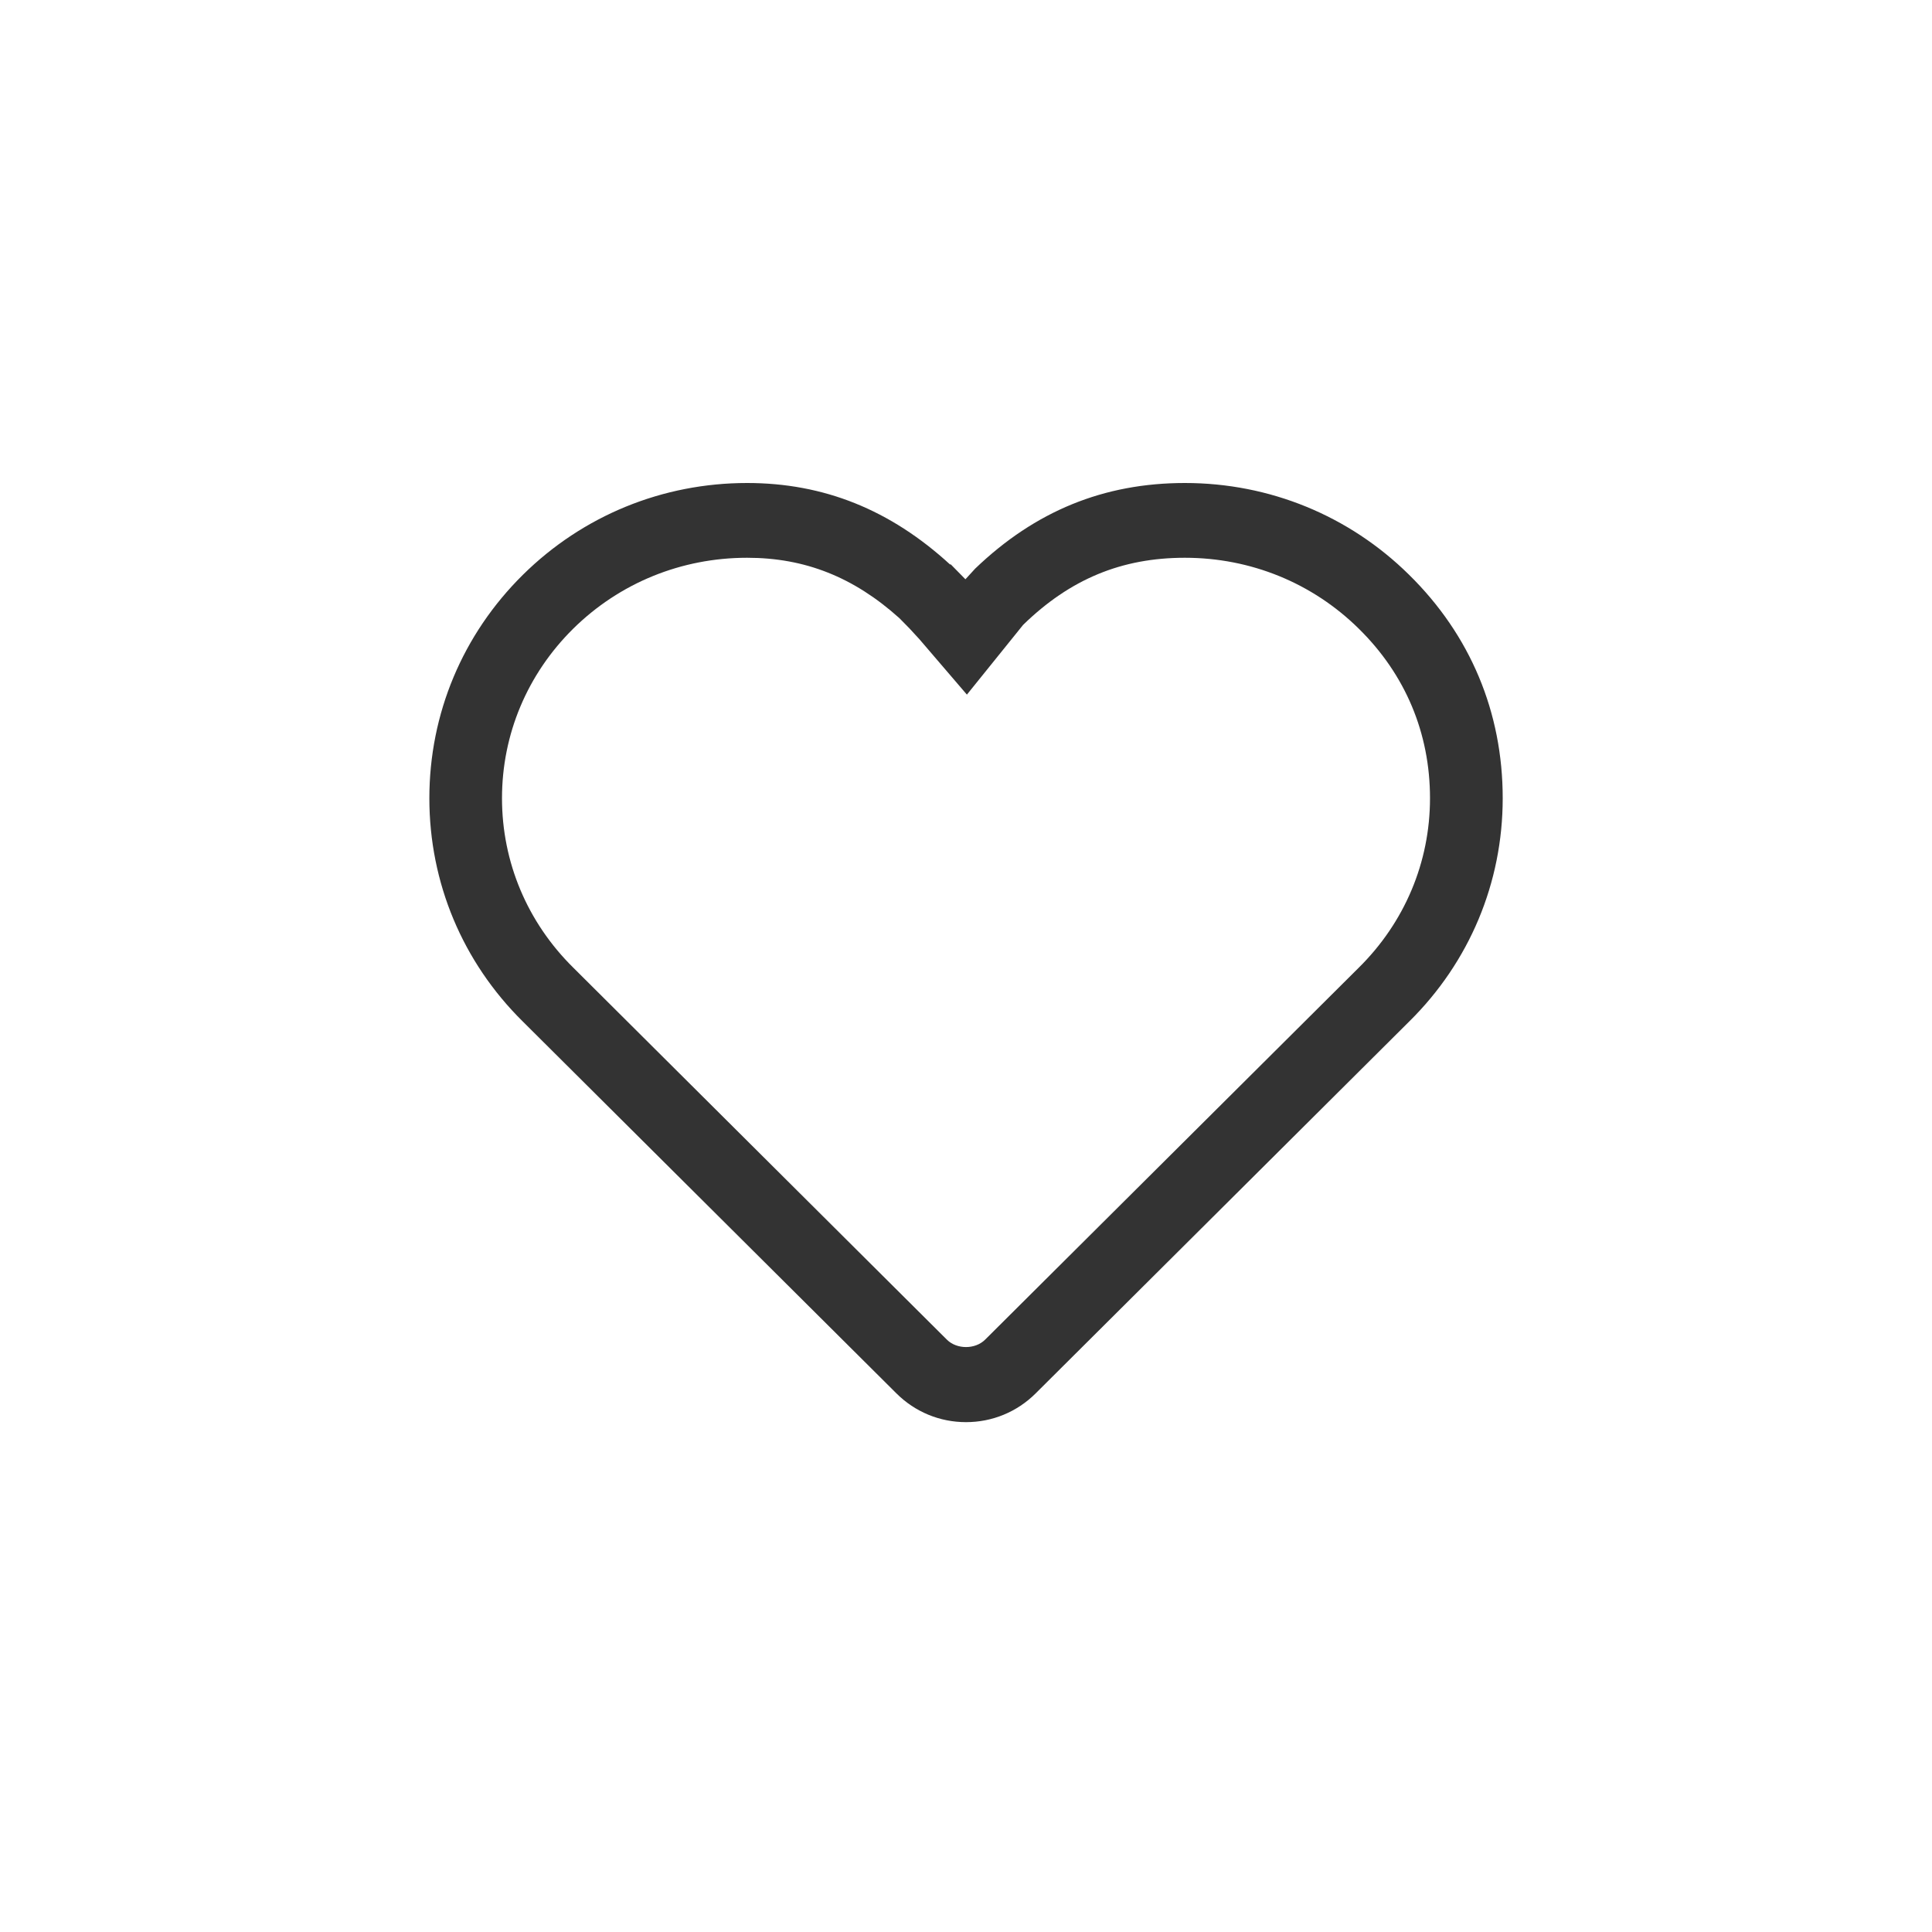 <?xml version="1.0" encoding="UTF-8"?>
<svg width="30px" height="30px" viewBox="0 0 30 30" version="1.1" xmlns="http://www.w3.org/2000/svg" xmlns:xlink="http://www.w3.org/1999/xlink">
    <title>剧情社区-未点赞</title>
    <g id="剧情社区-未点赞" stroke="none" stroke-width="1" fill="none" fill-rule="evenodd">
        <g id="动态-点赞-未选备份-3" transform="translate(6.667, 7.5)" fill="#333333">
            <path d="M4.934,1.161 C3.913,1.161 2.954,1.552 2.234,2.262 C1.521,2.967 1.128,3.902 1.128,4.895 C1.128,5.887 1.521,6.821 2.234,7.525 L8.036,13.302 C8.19,13.455 8.476,13.456 8.631,13.301 L14.431,7.527 C15.145,6.822 15.538,5.888 15.538,4.895 C15.538,3.884 15.156,2.974 14.433,2.263 L14.432,2.262 C13.712,1.552 12.754,1.161 11.732,1.161 C10.75,1.161 9.95,1.492 9.22,2.203 L8.347,3.286 L7.608,2.424 L7.456,2.259 L7.299,2.099 C6.588,1.46 5.831,1.161 4.934,1.161 M8.333,14.583 C7.926,14.583 7.542,14.425 7.252,14.136 L1.45,8.361 C0.515,7.437 -1.77635684e-15,6.206 -1.77635684e-15,4.895 C-1.77635684e-15,3.583 0.516,2.351 1.453,1.425 C2.384,0.506 3.621,0 4.934,0 C6.123,0 7.156,0.414 8.084,1.264 L8.097,1.264 L8.324,1.495 L8.475,1.33 C9.408,0.435 10.474,0 11.732,0 C13.046,0 14.282,0.506 15.213,1.425 C16.164,2.36 16.667,3.559 16.667,4.895 C16.667,6.207 16.151,7.439 15.214,8.363 L9.415,14.136 C9.125,14.425 8.741,14.583 8.333,14.583" id="Fill-1"></path>
        </g>
    </g>
</svg>
